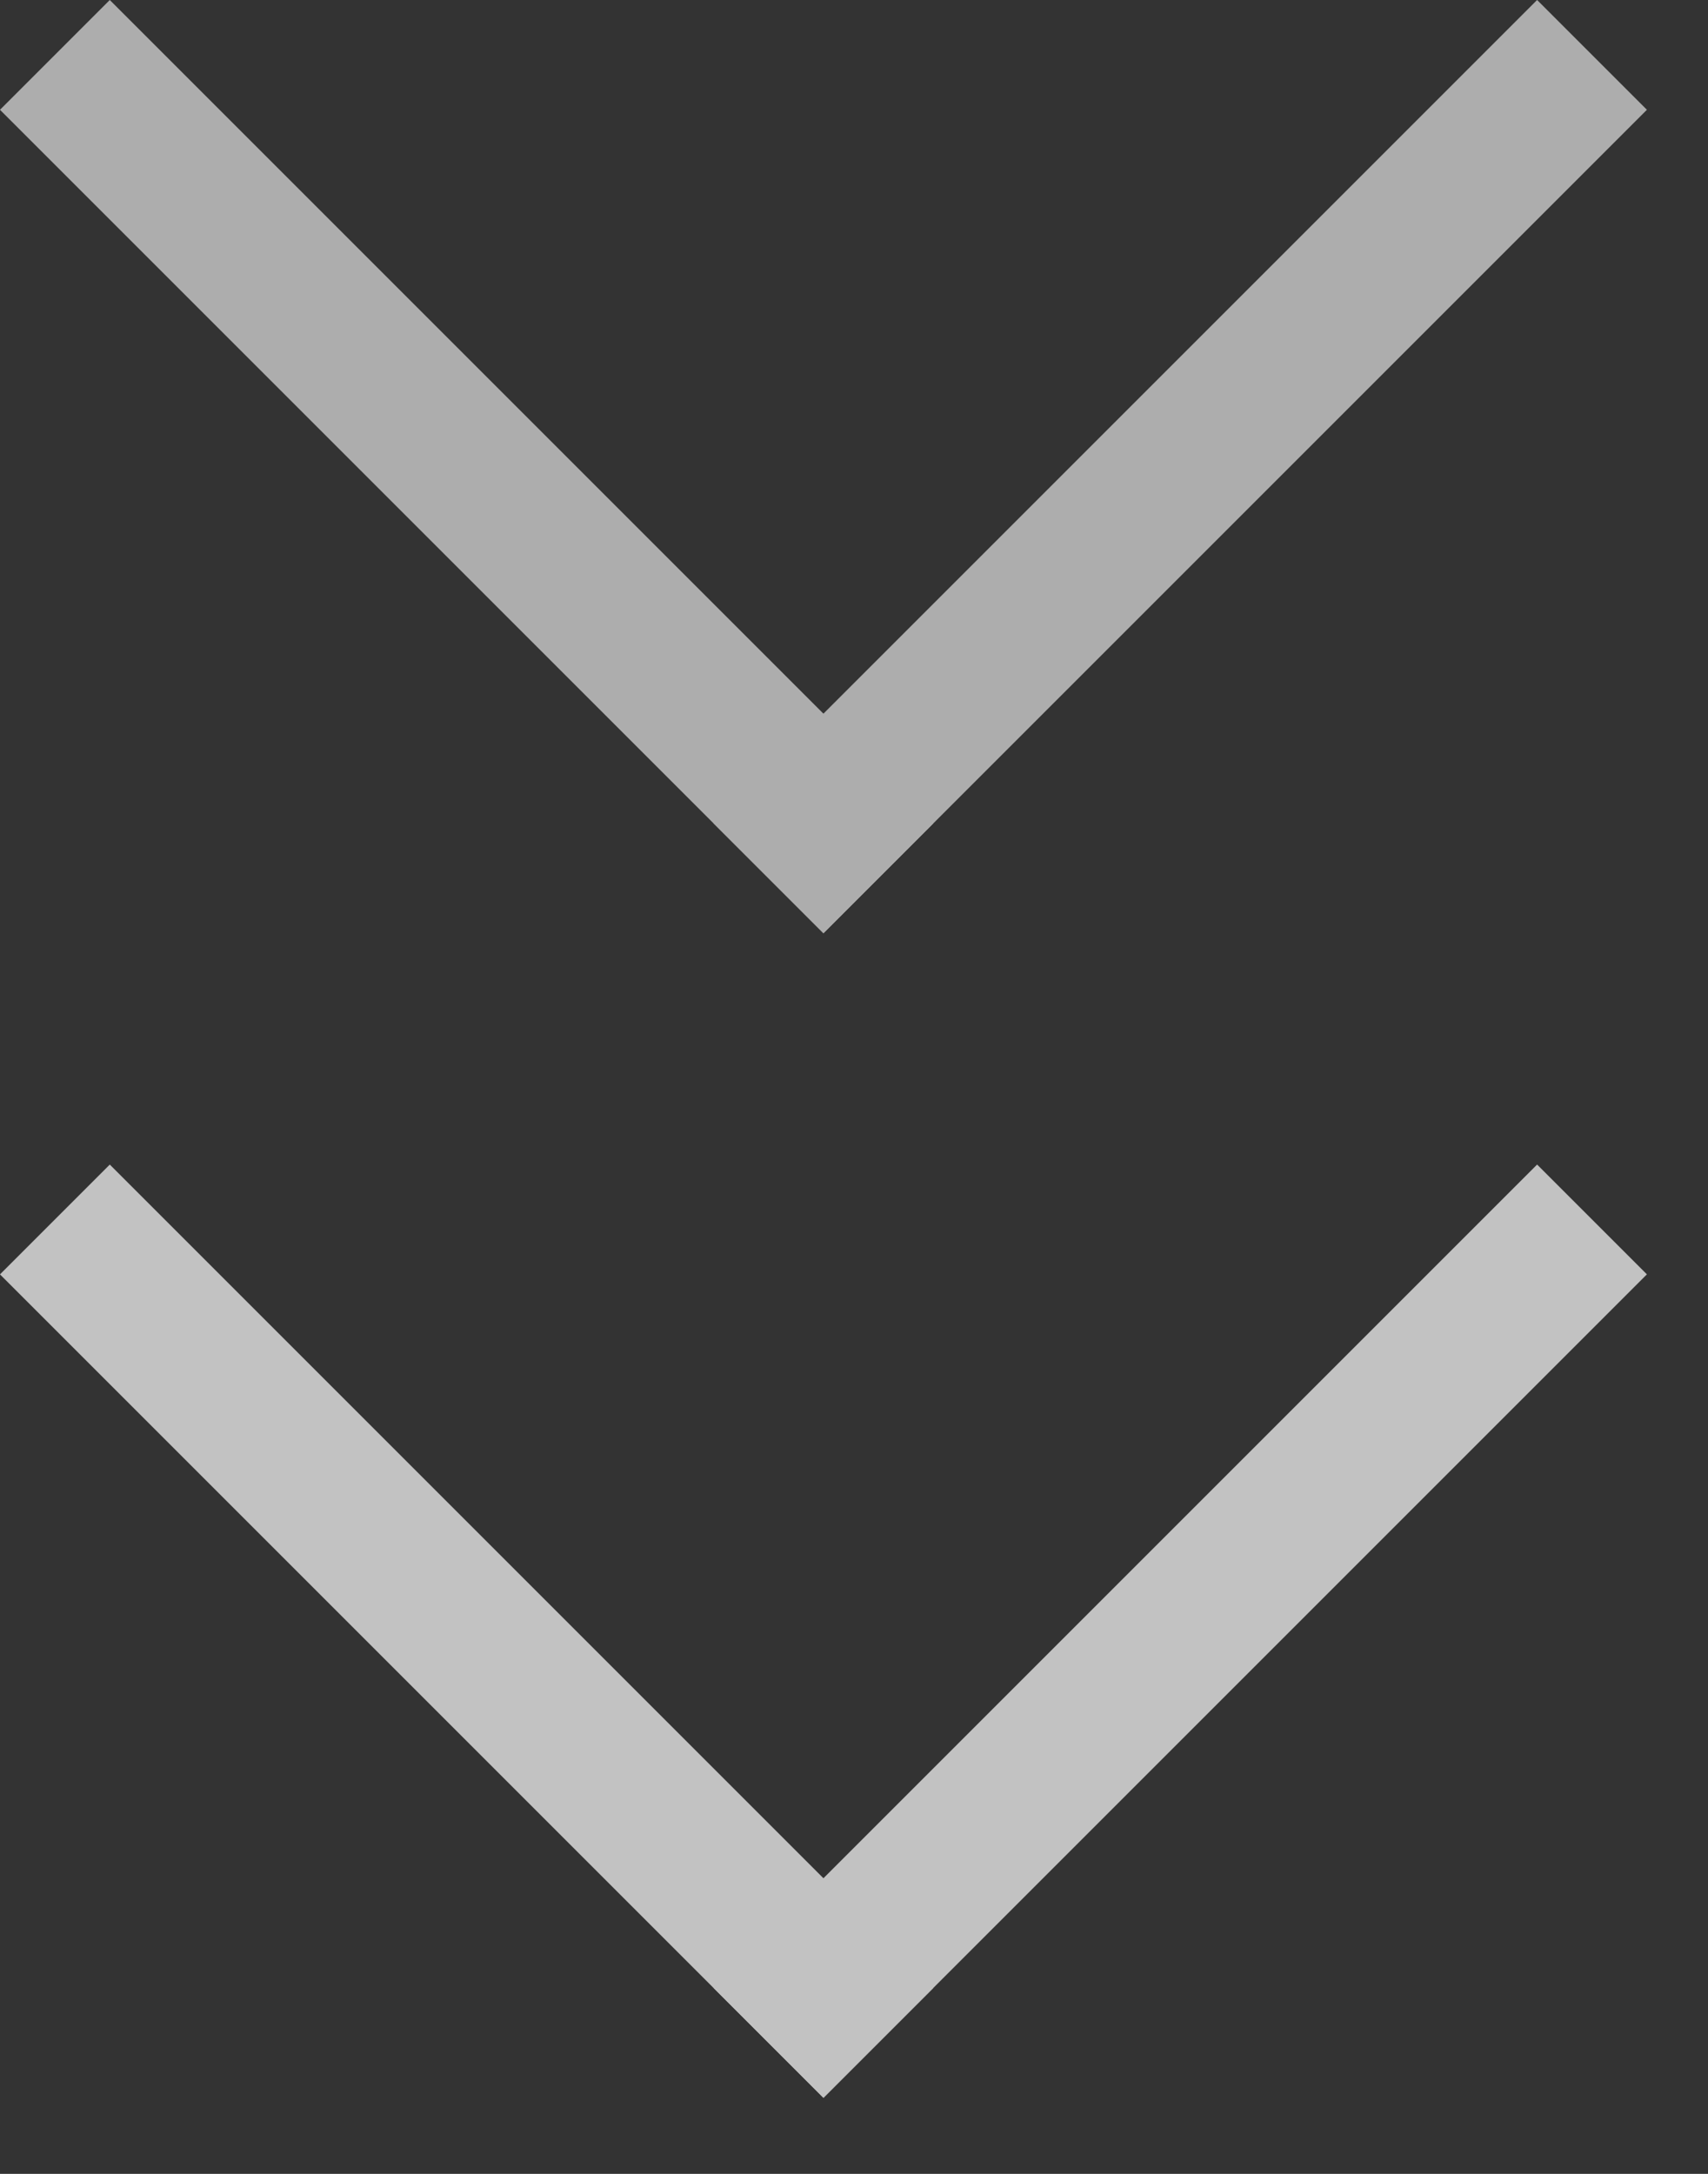 <svg width="22" height="28" viewBox="0 0 22 28" fill="none" xmlns="http://www.w3.org/2000/svg">
<rect x="0" y="0" width="22" height="28" fill="#333333" stroke="none"/>
<g opacity="0.7">
<rect x="1.414" y="15" width="15" height="2" transform="rotate(45 1.414 15)" fill="white"/>
<rect x="21.213" y="16.414" width="15" height="2" transform="rotate(135 21.213 16.414)" fill="white"/>
</g>
<g opacity="0.6">
<rect x="1.414" y="0" width="15" height="2" transform="rotate(45 1.414 0)" fill="white"/>
<rect x="21.213" y="1.414" width="15" height="2" transform="rotate(135 21.213 1.414)" fill="white"/>
</g>
</svg>
